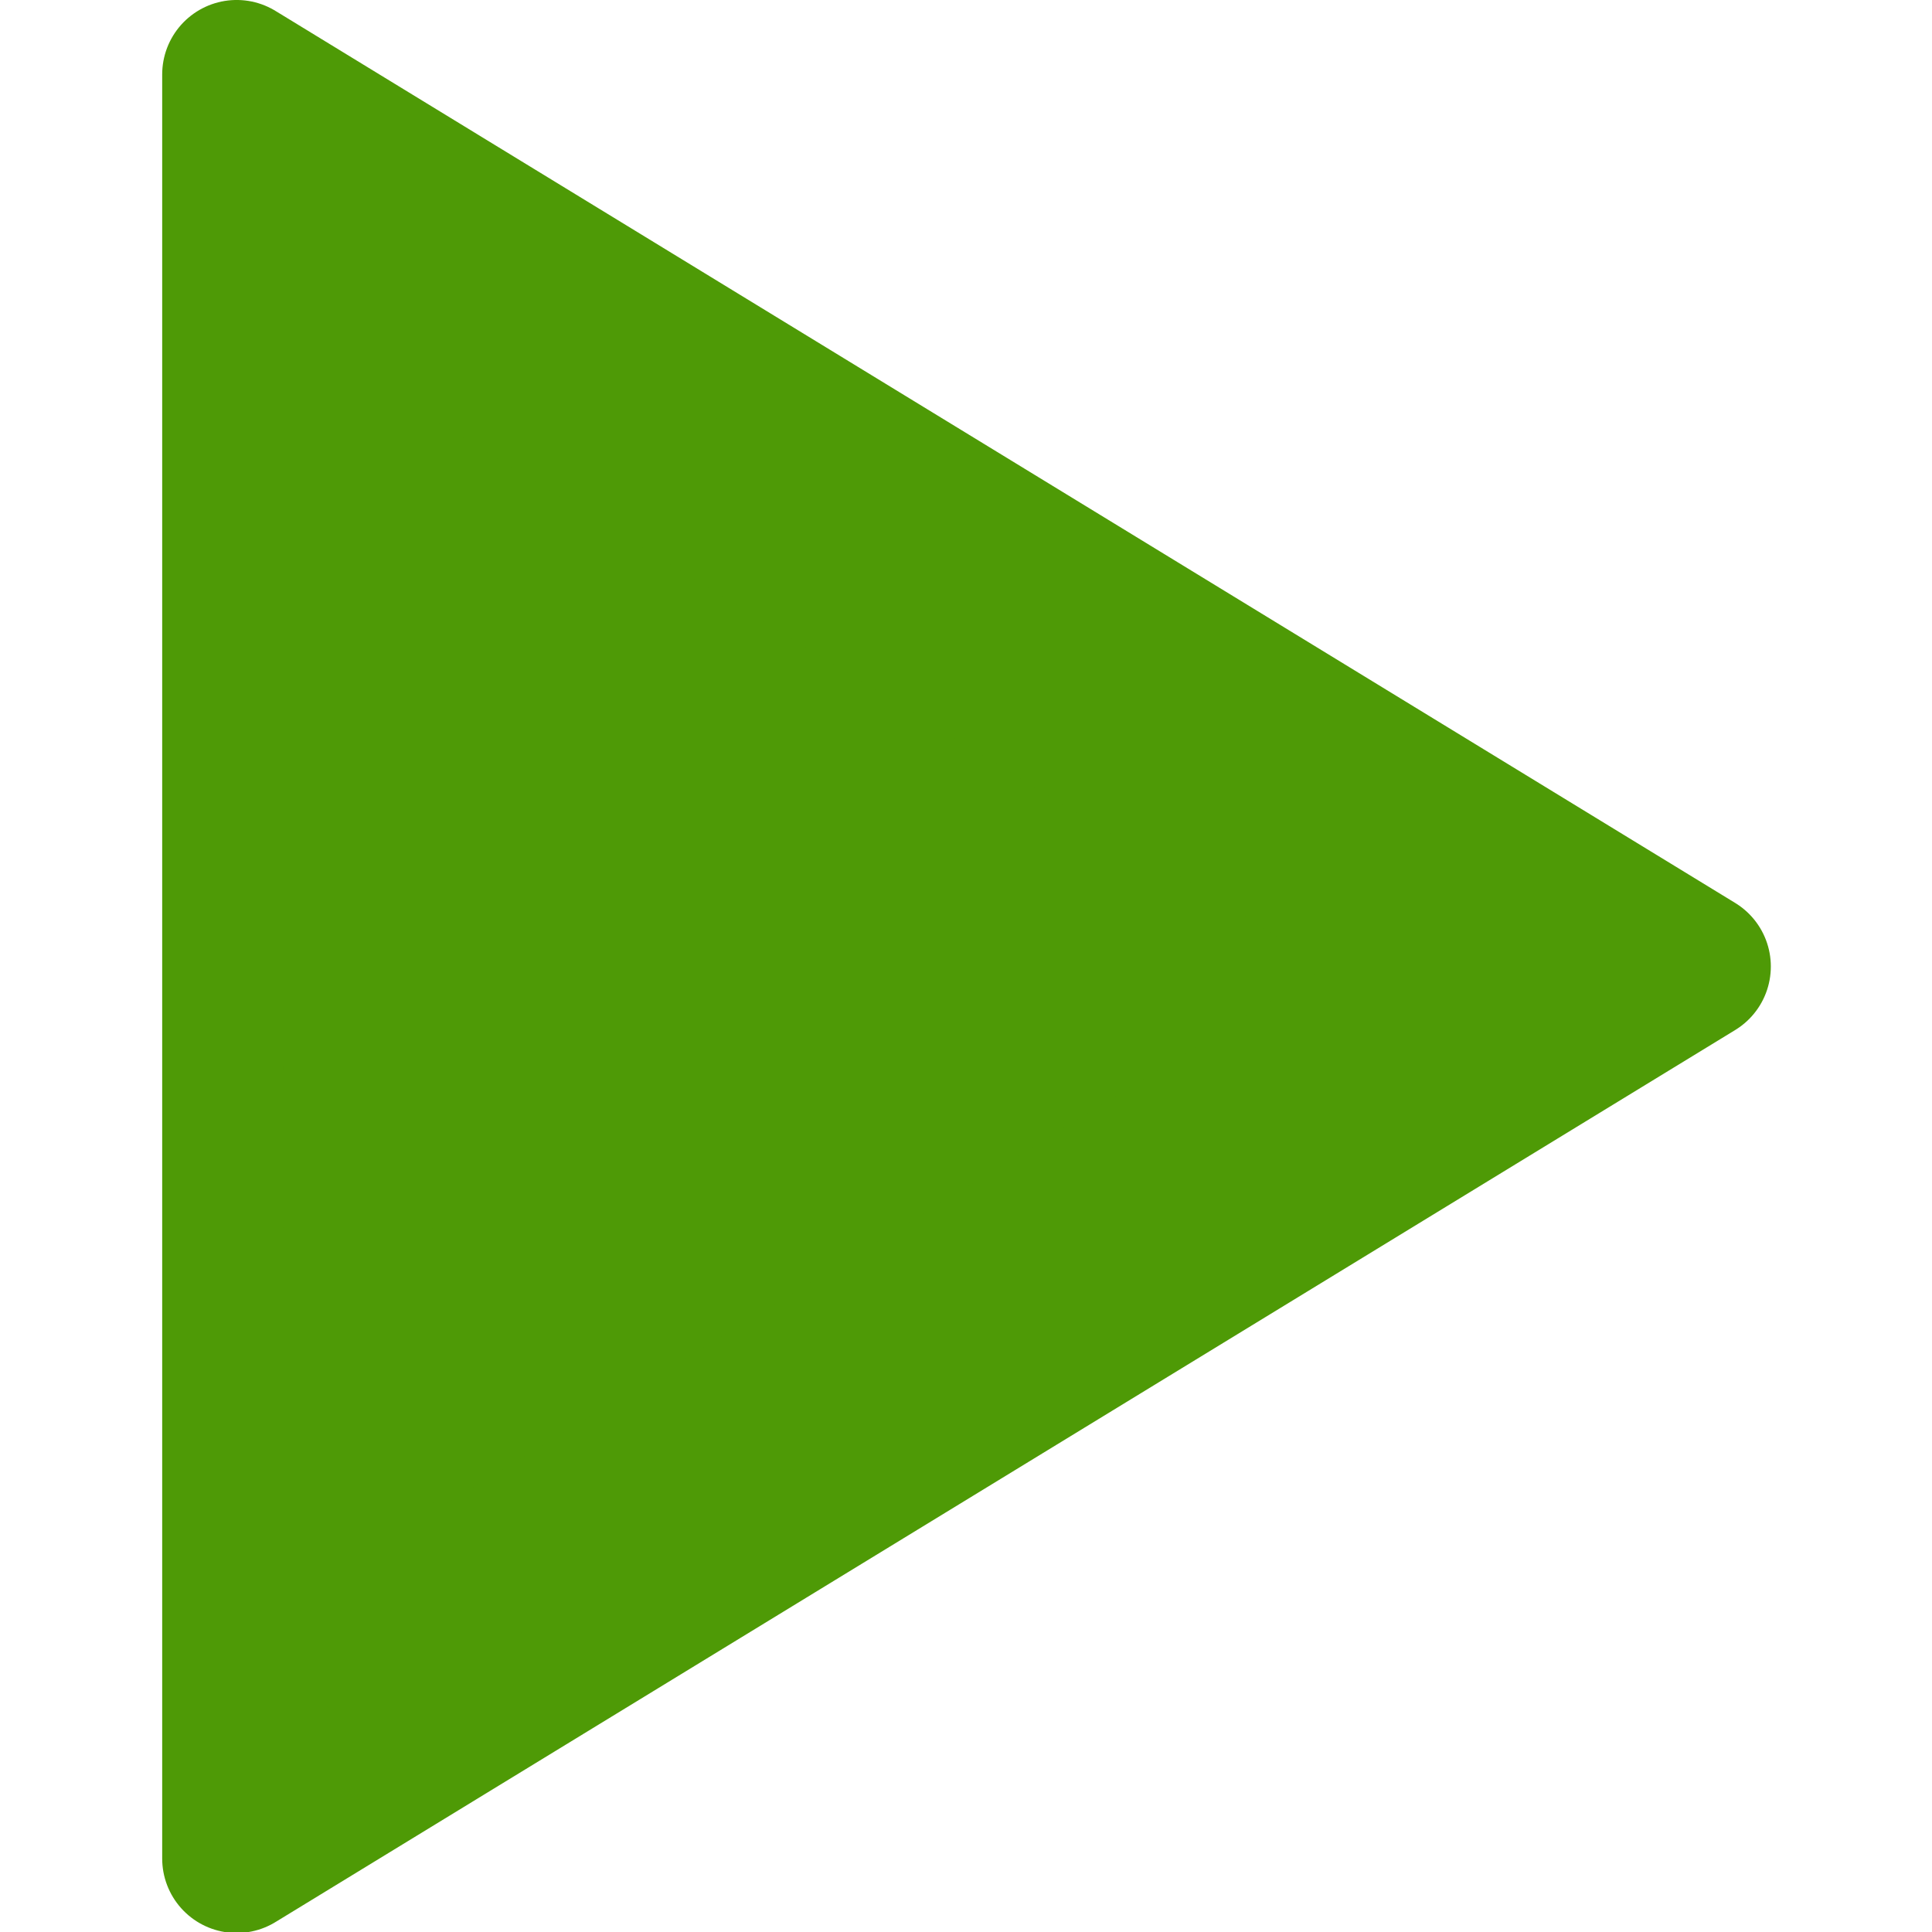 <svg xmlns="http://www.w3.org/2000/svg" xmlns:svg="http://www.w3.org/2000/svg" style="enable-background:new 0 0 50 50" id="svg7" version="1.1" viewBox="0 0 50 50" xml:space="preserve"><path style="fill:#4e9a06;fill-opacity:1;stroke:#ccc;stroke-width:.212;stroke-linecap:butt;stroke-linejoin:miter;stroke-miterlimit:4;stroke-dasharray:none;stroke-opacity:1" id="path826"/><path style="fill:#4e9a06;fill-opacity:1;stroke:#ccc;stroke-width:.212;stroke-linecap:butt;stroke-linejoin:miter;stroke-miterlimit:4;stroke-dasharray:none;stroke-opacity:1" id="path828"/><path style="fill:#4e9a06;fill-opacity:1;stroke:#ccc;stroke-width:.212;stroke-linecap:butt;stroke-linejoin:miter;stroke-miterlimit:4;stroke-dasharray:none;stroke-opacity:1" id="path830"/><path style="fill:#4e9a06;fill-opacity:1;stroke:#ccc;stroke-width:.212;stroke-linecap:butt;stroke-linejoin:miter;stroke-miterlimit:4;stroke-dasharray:none;stroke-opacity:1" id="path832"/><path style="fill:#4e9a06;fill-opacity:1;stroke:#4e9a06;stroke-width:.212;stroke-linecap:butt;stroke-linejoin:miter;stroke-miterlimit:4;stroke-dasharray:none;stroke-opacity:1" id="path834"/><g id="g841" transform="matrix(0.963,0,0,0.963,0.926,0.926)"><g style="fill:#4e9a06;fill-opacity:1;stroke:#4e9a06;stroke-width:3.97;stroke-linecap:round;stroke-linejoin:round;stroke-miterlimit:4;stroke-dasharray:none;stroke-opacity:1" id="Layer_1" transform="matrix(1.008,0,0,1.008,-1.658,-0.188)"><path style="fill:#4e9a06;fill-opacity:1;stroke:#4e9a06;stroke-width:3.97;stroke-linecap:round;stroke-linejoin:round;stroke-miterlimit:4;stroke-dasharray:none;stroke-opacity:1" id="path2" d="M 7,1.217 V 48.783 L 45.918,25 Z M 9,4.783 42.082,25 9,45.217 Z"/></g><path id="path836" d="M 8.644,24.914 V 6.692 l 1.642,1.022 c 0.903,0.562 7.626,4.677 14.939,9.143 11.52,7.035 13.247,8.154 12.924,8.377 -0.913,0.626 -29.261,17.902 -29.376,17.902 -0.071,0 -0.129,-8.2 -0.129,-18.222 z" style="fill:#4e9a06;fill-opacity:1;stroke:#4e9a06;stroke-width:4;stroke-linecap:butt;stroke-linejoin:miter;stroke-miterlimit:4;stroke-dasharray:none;stroke-opacity:1"/></g></svg>
